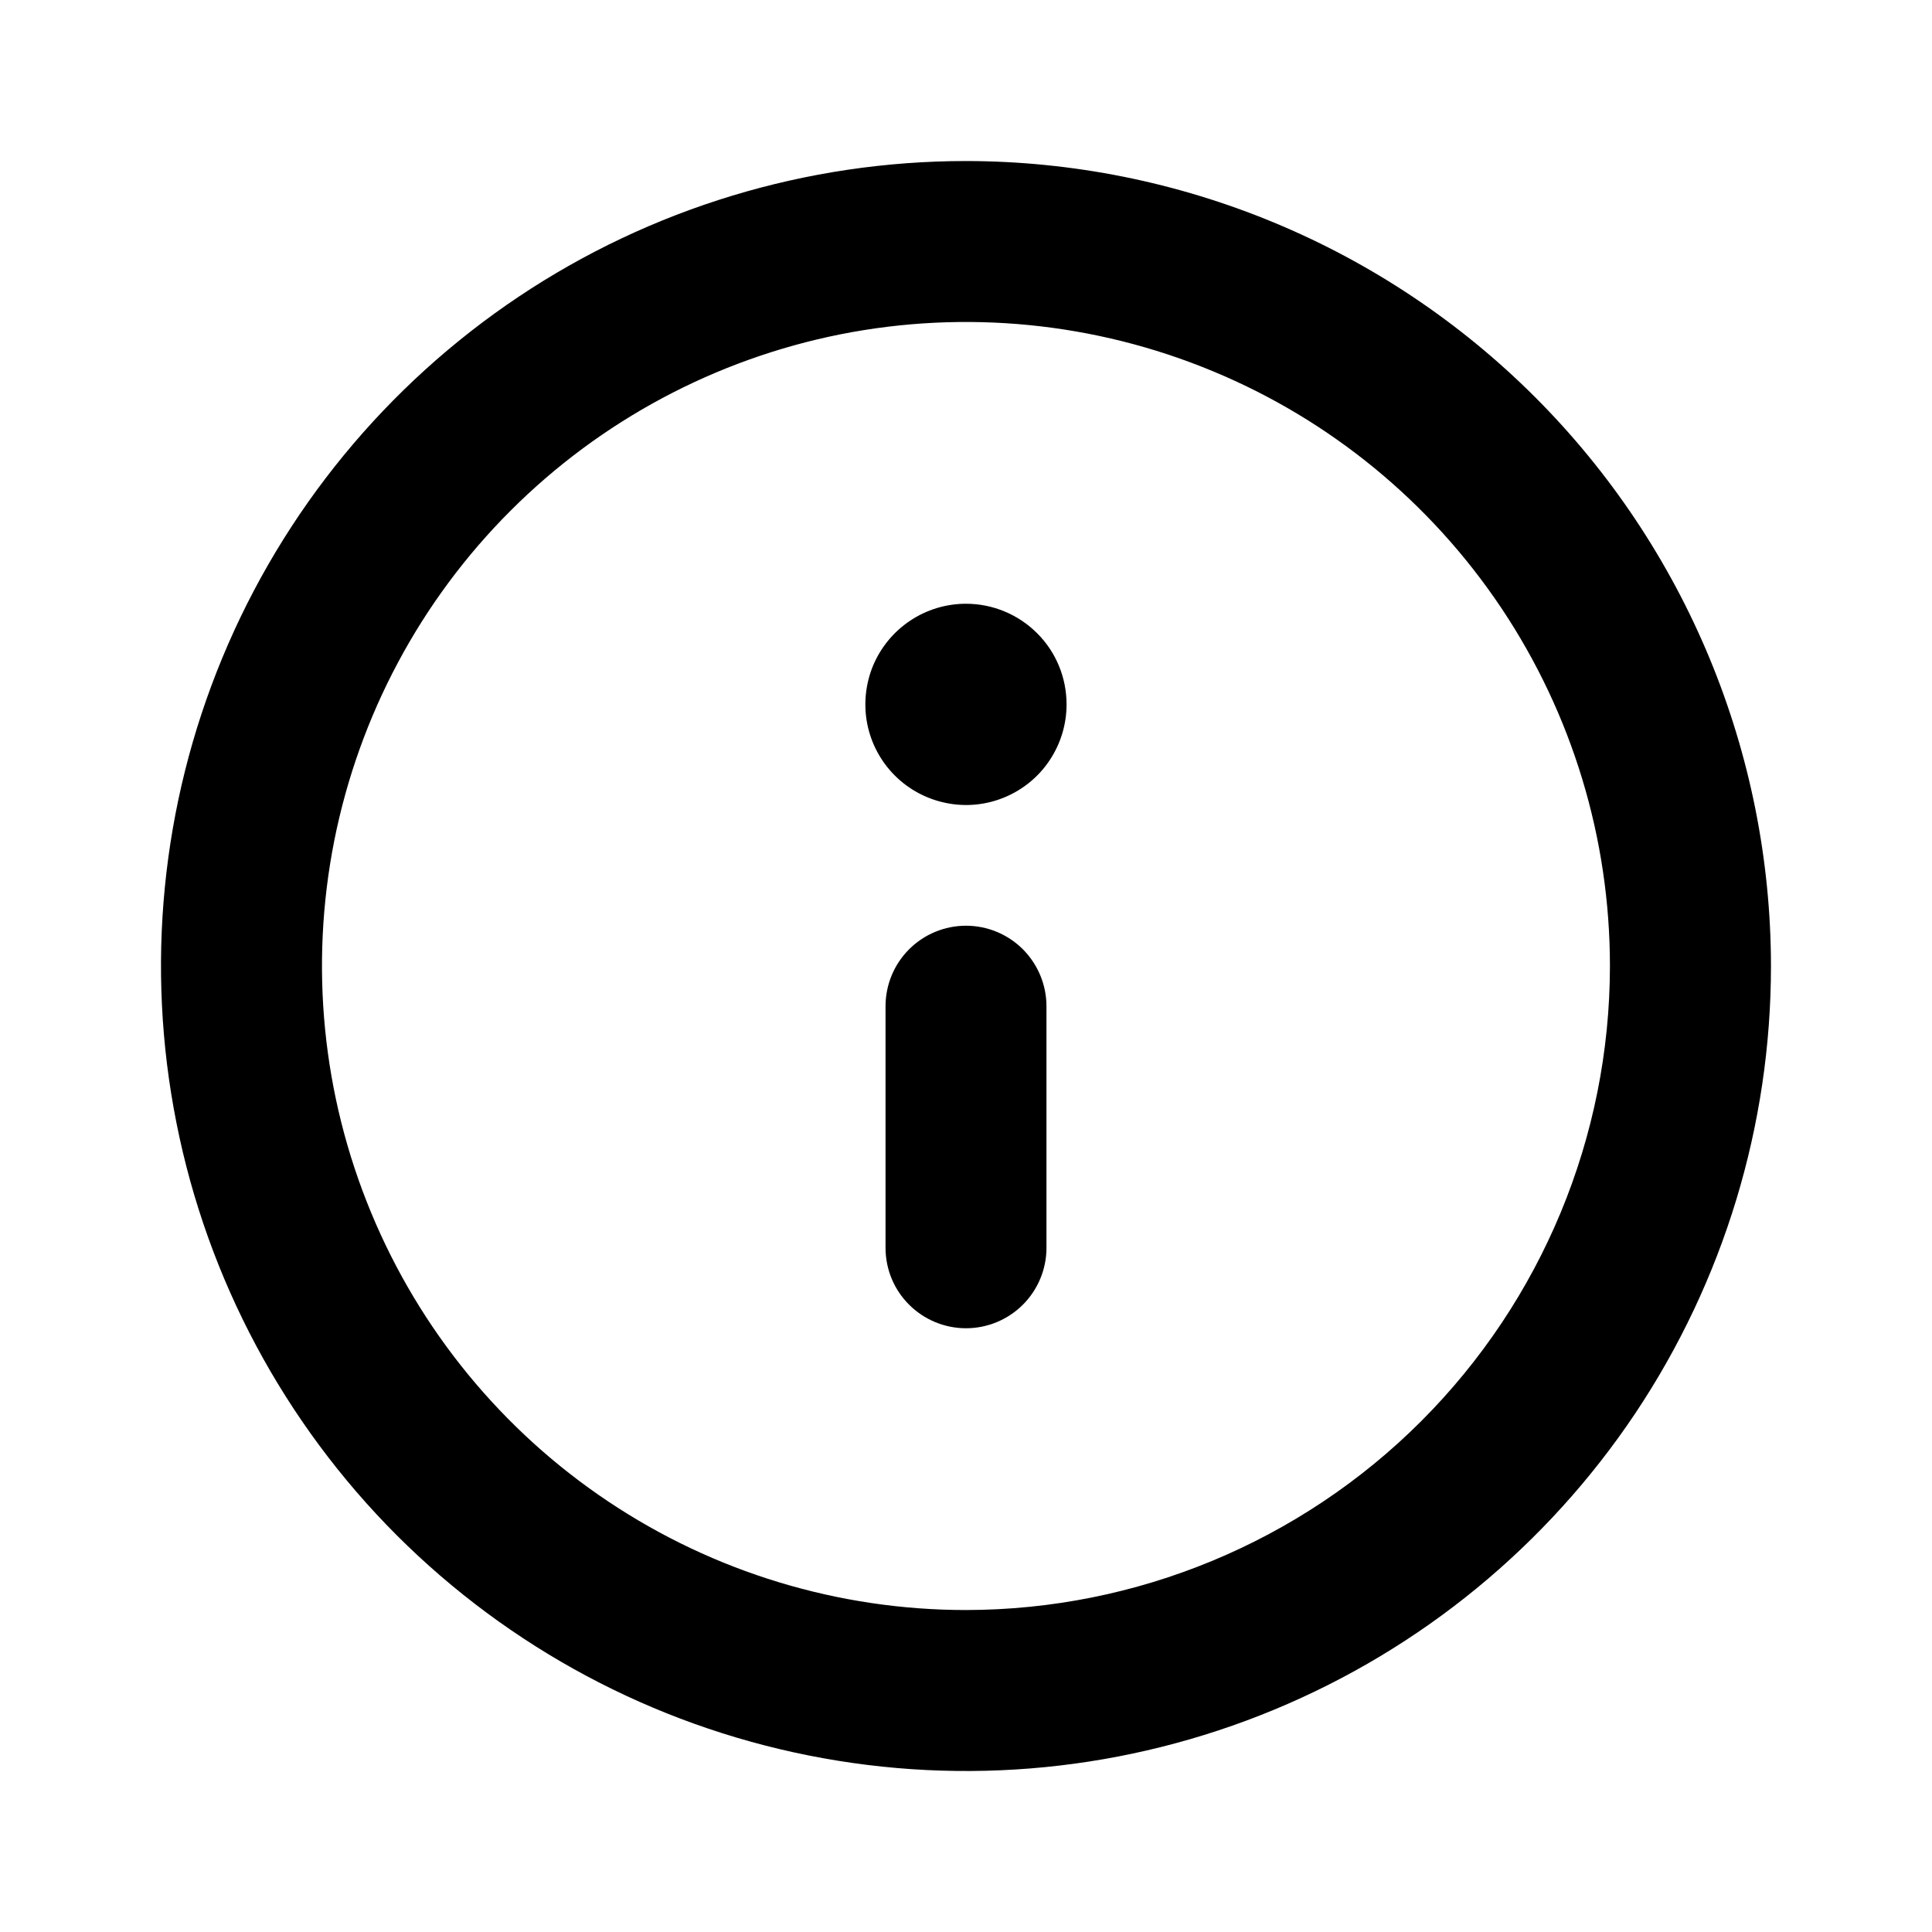 <svg width="20" height="20" viewBox="0 0 20 20" fill="none" xmlns="http://www.w3.org/2000/svg">
<path d="M10 1.667C8.352 1.667 6.74 2.155 5.37 3.071C4 3.987 2.932 5.288 2.301 6.811C1.67 8.334 1.505 10.009 1.827 11.626C2.148 13.242 2.942 14.727 4.107 15.893C5.273 17.058 6.758 17.852 8.374 18.173C9.991 18.495 11.666 18.33 13.189 17.699C14.712 17.068 16.013 16 16.929 14.63C17.844 13.259 18.333 11.648 18.333 10C18.331 7.791 17.452 5.672 15.89 4.11C14.327 2.548 12.209 1.669 10 1.667V1.667ZM10 16.667C8.681 16.667 7.392 16.276 6.296 15.543C5.2 14.811 4.345 13.769 3.841 12.551C3.336 11.333 3.204 9.993 3.461 8.699C3.719 7.406 4.353 6.218 5.286 5.286C6.218 4.354 7.406 3.719 8.699 3.461C9.992 3.204 11.333 3.336 12.551 3.841C13.769 4.345 14.81 5.2 15.543 6.296C16.276 7.393 16.666 8.681 16.666 10C16.665 11.768 15.961 13.462 14.712 14.712C13.462 15.962 11.767 16.665 10 16.667V16.667ZM10 9.583C9.779 9.583 9.567 9.671 9.411 9.827C9.254 9.984 9.167 10.196 9.167 10.417V12.917C9.167 13.138 9.254 13.35 9.411 13.506C9.567 13.662 9.779 13.75 10 13.75C10.221 13.75 10.433 13.662 10.589 13.506C10.745 13.35 10.833 13.138 10.833 12.917V10.417C10.833 10.196 10.745 9.984 10.589 9.827C10.433 9.671 10.221 9.583 10 9.583ZM10 6.25C9.794 6.25 9.592 6.311 9.421 6.426C9.25 6.54 9.116 6.703 9.037 6.893C8.959 7.083 8.938 7.293 8.978 7.495C9.018 7.697 9.118 7.883 9.263 8.028C9.409 8.174 9.595 8.273 9.797 8.313C9.999 8.354 10.208 8.333 10.399 8.254C10.589 8.175 10.752 8.042 10.866 7.87C10.98 7.699 11.041 7.498 11.041 7.292C11.041 7.015 10.932 6.75 10.736 6.555C10.541 6.36 10.276 6.25 10 6.25V6.25Z" fill="black"/>
</svg>
